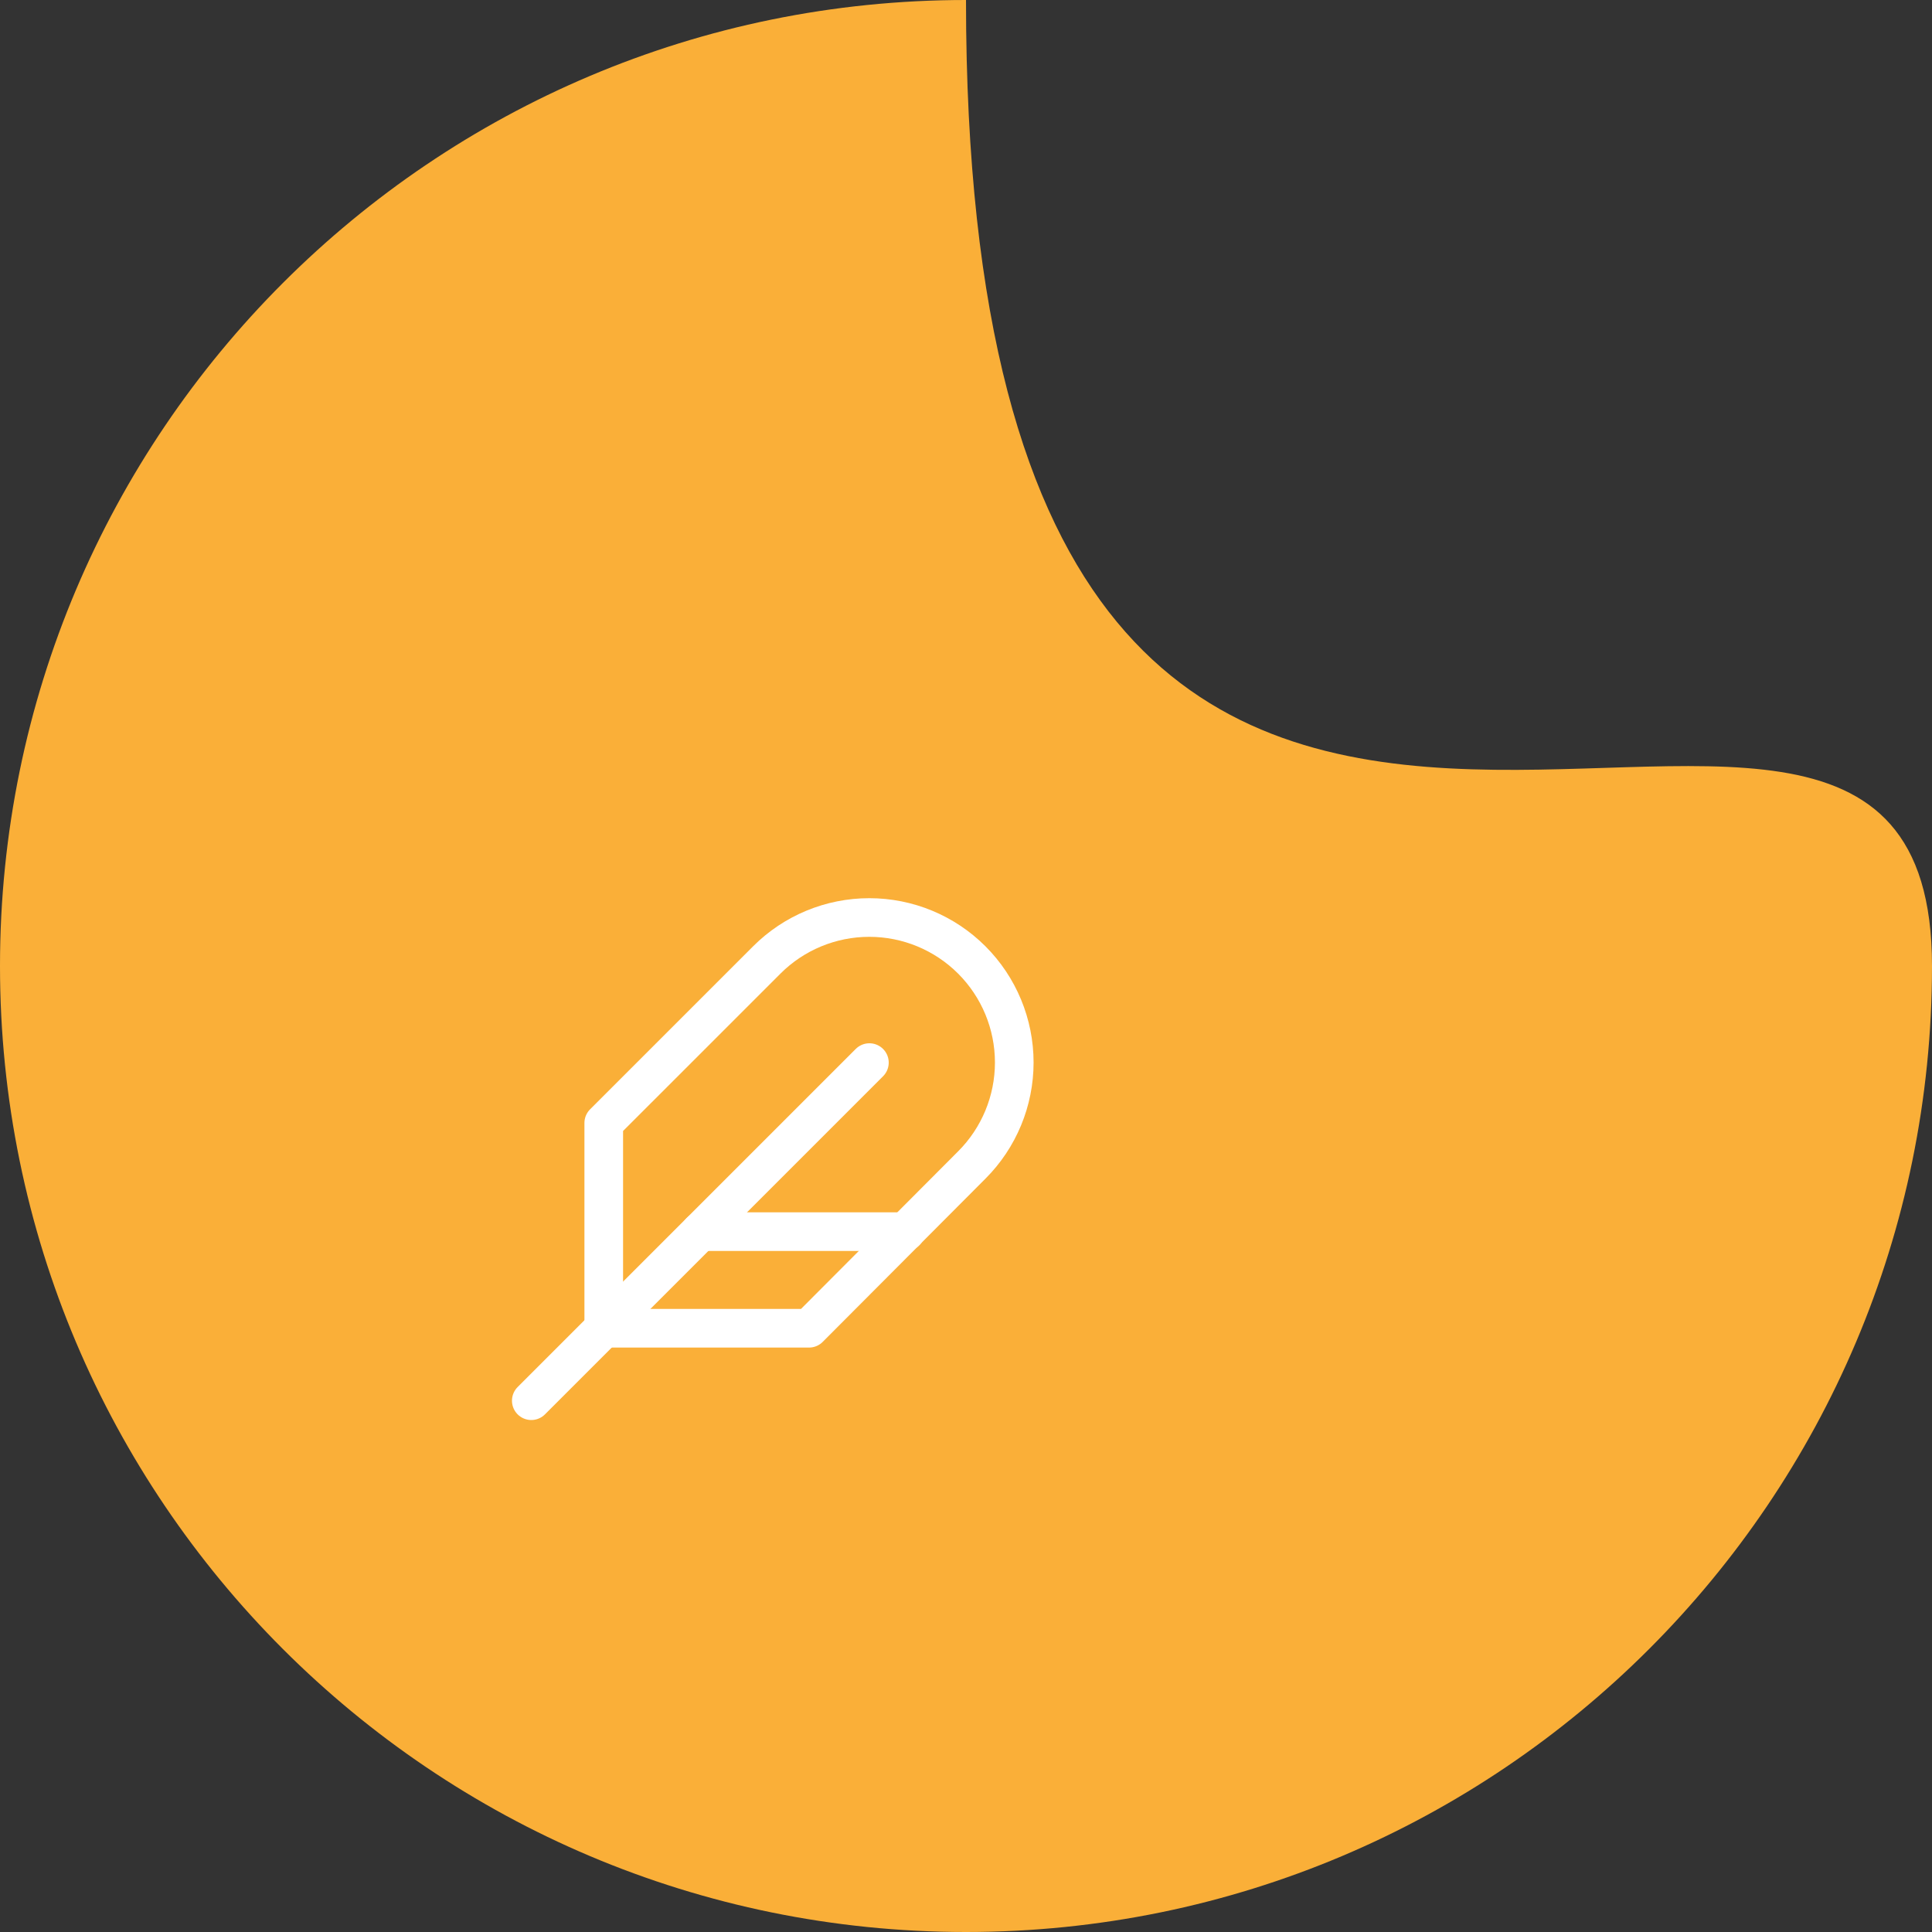 <svg width="100" height="100" viewBox="0 0 100 100" fill="none" xmlns="http://www.w3.org/2000/svg">
<rect x="0" y="0" width="100" height="100" fill="#333333" stroke="none"/>
<path d="M100 50C100 77.614 77.614 100 50 100C22.386 100 0 77.614 0 50C0 22.386 22.386 0 50 0C50 67 100 22.386 100 50Z" fill="#FAAF38"/>
<path d="M50.3 60.3C51.707 58.893 52.498 56.984 52.498 54.994C52.498 53.004 51.707 51.095 50.3 49.688C48.893 48.28 46.984 47.49 44.994 47.49C43.004 47.49 41.095 48.28 39.688 49.688L31.25 58.125V68.75H41.875L50.3 60.3Z" stroke="white" stroke-width="2" stroke-linecap="round" stroke-linejoin="round"/>
<path d="M45 55L27.5 72.5" stroke="white" stroke-width="2" stroke-linecap="round" stroke-linejoin="round"/>
<path d="M46.875 63.75H36.25" stroke="white" stroke-width="2" stroke-linecap="round" stroke-linejoin="round"/>
</svg>

